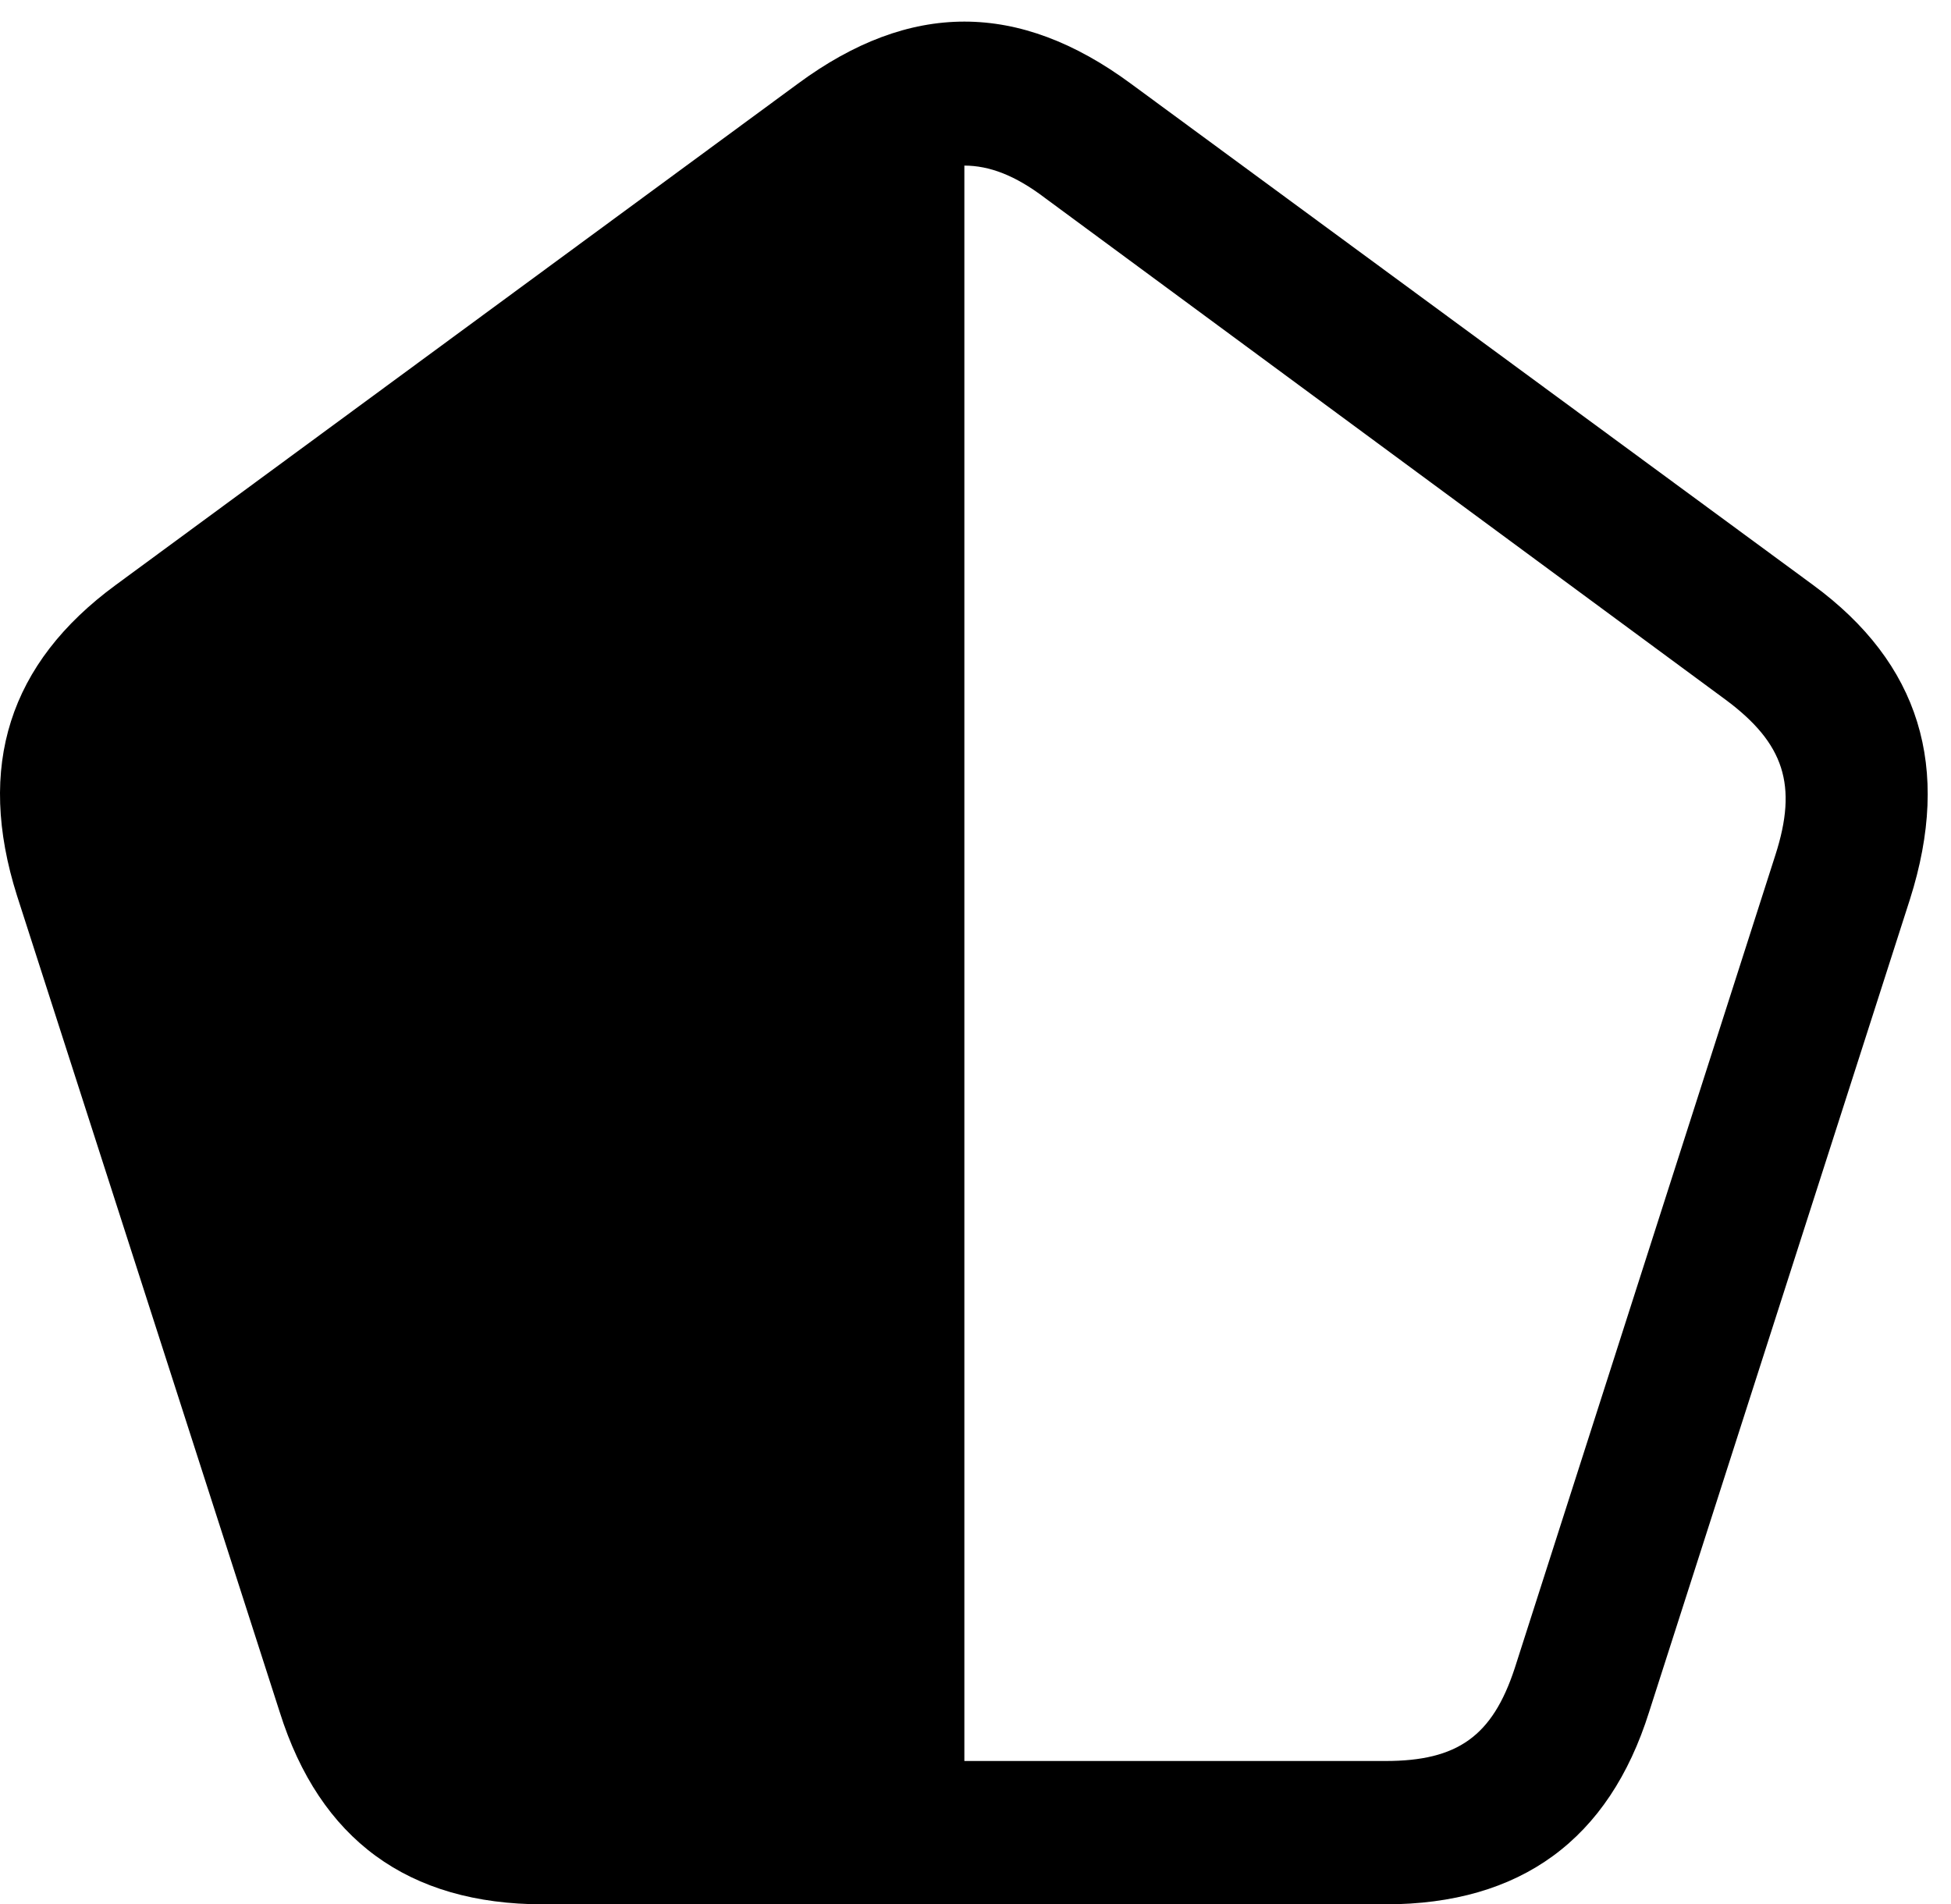 <svg version="1.1" xmlns="http://www.w3.org/2000/svg" xmlns:xlink="http://www.w3.org/1999/xlink" viewBox="0 0 29.958 29.244">
 <g>
  
  <path d="M0.261 13.754L4.295 26.291C4.91 28.246 6.263 29.244 8.341 29.244L21.275 29.244C23.353 29.244 24.707 28.246 25.322 26.291L29.328 13.809C29.97 11.785 29.478 10.185 27.838 8.982L17.365 1.285C15.642 0.014 13.974 0.014 12.252 1.285L1.779 8.982C0.138 10.185-0.367 11.771 0.261 13.754ZM14.808 2.543C15.191 2.543 15.588 2.693 16.039 3.035L26.498 10.746C27.4 11.416 27.605 12.059 27.263 13.125L23.258 25.621C22.916 26.66 22.383 27.043 21.275 27.043L14.808 27.043Z" style="fill:hsl(0 0 0/0.85)"></path>
 </g>
</svg>